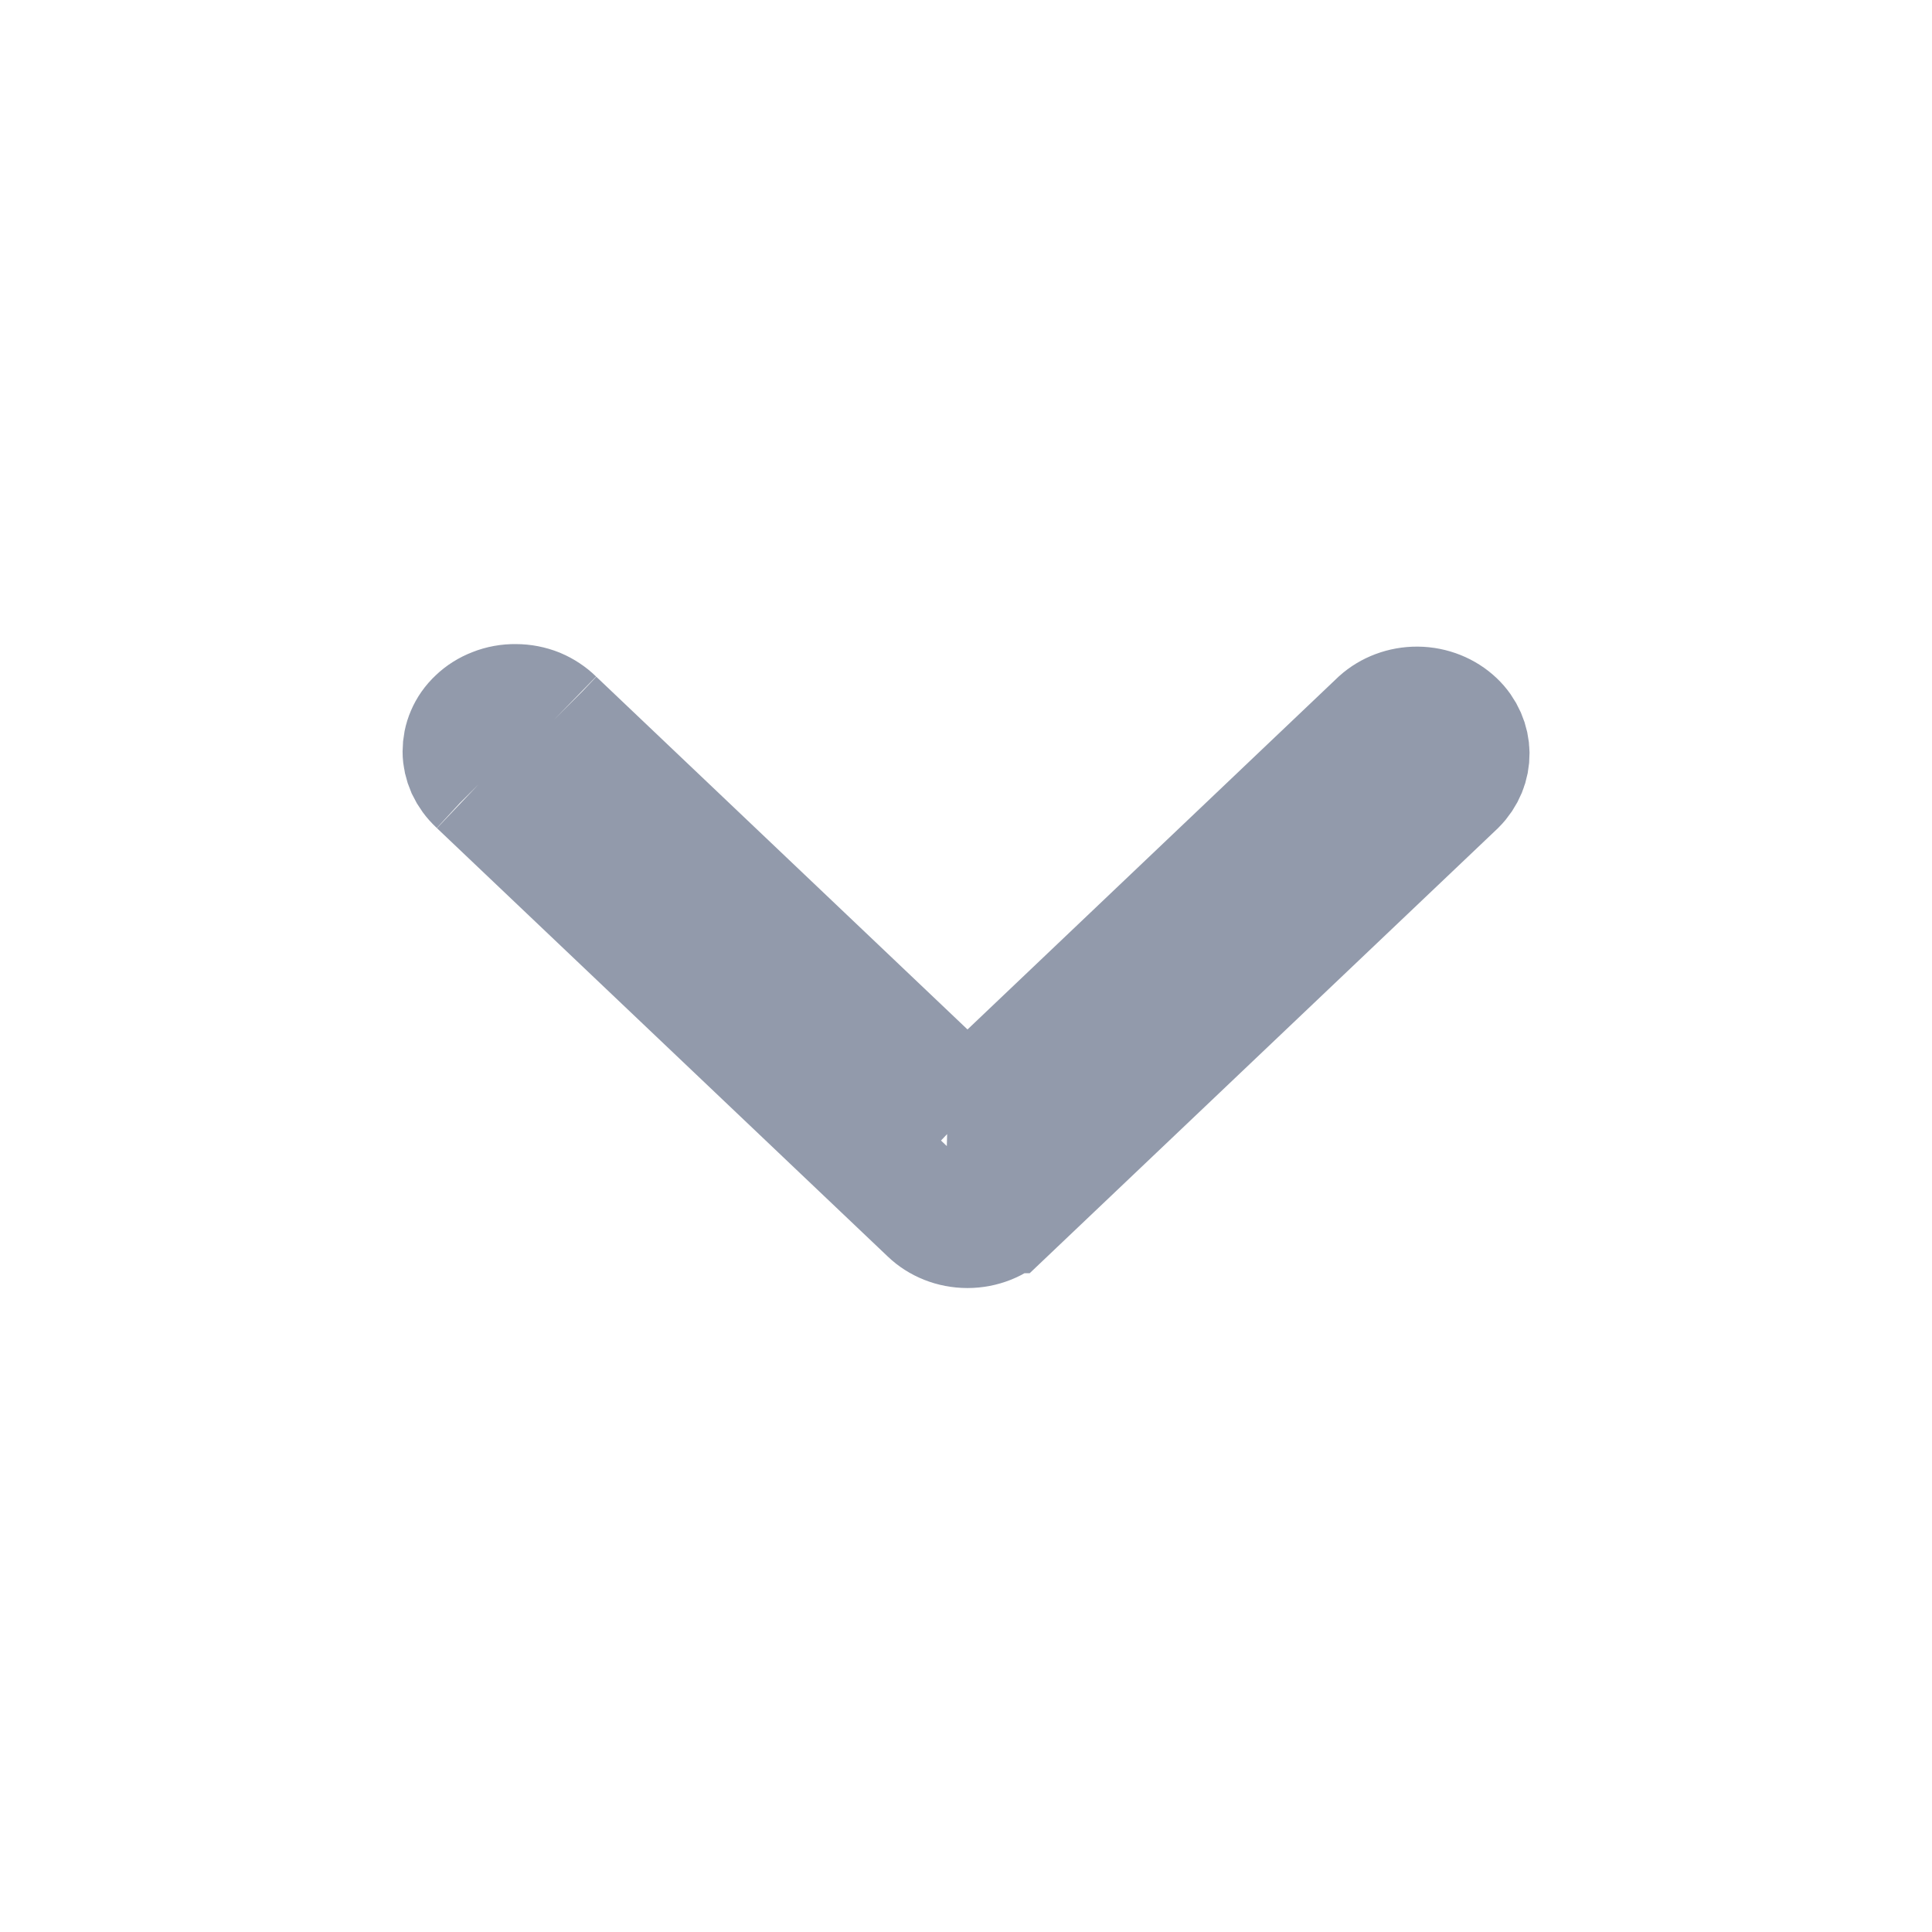 <svg width="16" height="16" viewBox="0 0 16 16" fill="none" xmlns="http://www.w3.org/2000/svg">
<path d="M7.697 10.044L7.697 10.044C7.776 10.12 7.889 10.167 8.012 10.167L7.697 10.044ZM7.697 10.044L3.963 6.496L3.963 6.496M7.697 10.044L3.963 6.496M3.963 6.496L3.957 6.49M3.963 6.496L3.957 6.49M3.957 6.49C3.917 6.453 3.886 6.41 3.865 6.365C3.845 6.319 3.834 6.271 3.834 6.224C3.834 6.176 3.843 6.128 3.863 6.082C3.882 6.037 3.912 5.993 3.952 5.956C3.991 5.918 4.04 5.887 4.095 5.866C4.15 5.844 4.21 5.833 4.271 5.834C4.332 5.834 4.392 5.846 4.447 5.868C4.501 5.891 4.549 5.923 4.588 5.961L4.588 5.961M3.957 6.49L4.588 5.961M4.588 5.961L4.594 5.967M4.588 5.961L4.594 5.967M4.594 5.967L7.668 8.888L8.012 9.215M4.594 5.967L8.012 9.215M8.012 9.215L8.357 8.888M8.012 9.215L8.357 8.888M8.357 8.888L11.426 5.97C11.506 5.898 11.618 5.854 11.738 5.855C11.859 5.856 11.971 5.903 12.05 5.978C12.127 6.051 12.166 6.146 12.167 6.239C12.168 6.331 12.132 6.425 12.057 6.5L8.328 10.044L8.327 10.044M8.357 8.888L8.327 10.044M8.327 10.044C8.248 10.12 8.135 10.167 8.012 10.167L8.327 10.044Z" fill="#929AAB" stroke="#929AAB"/>
</svg>
